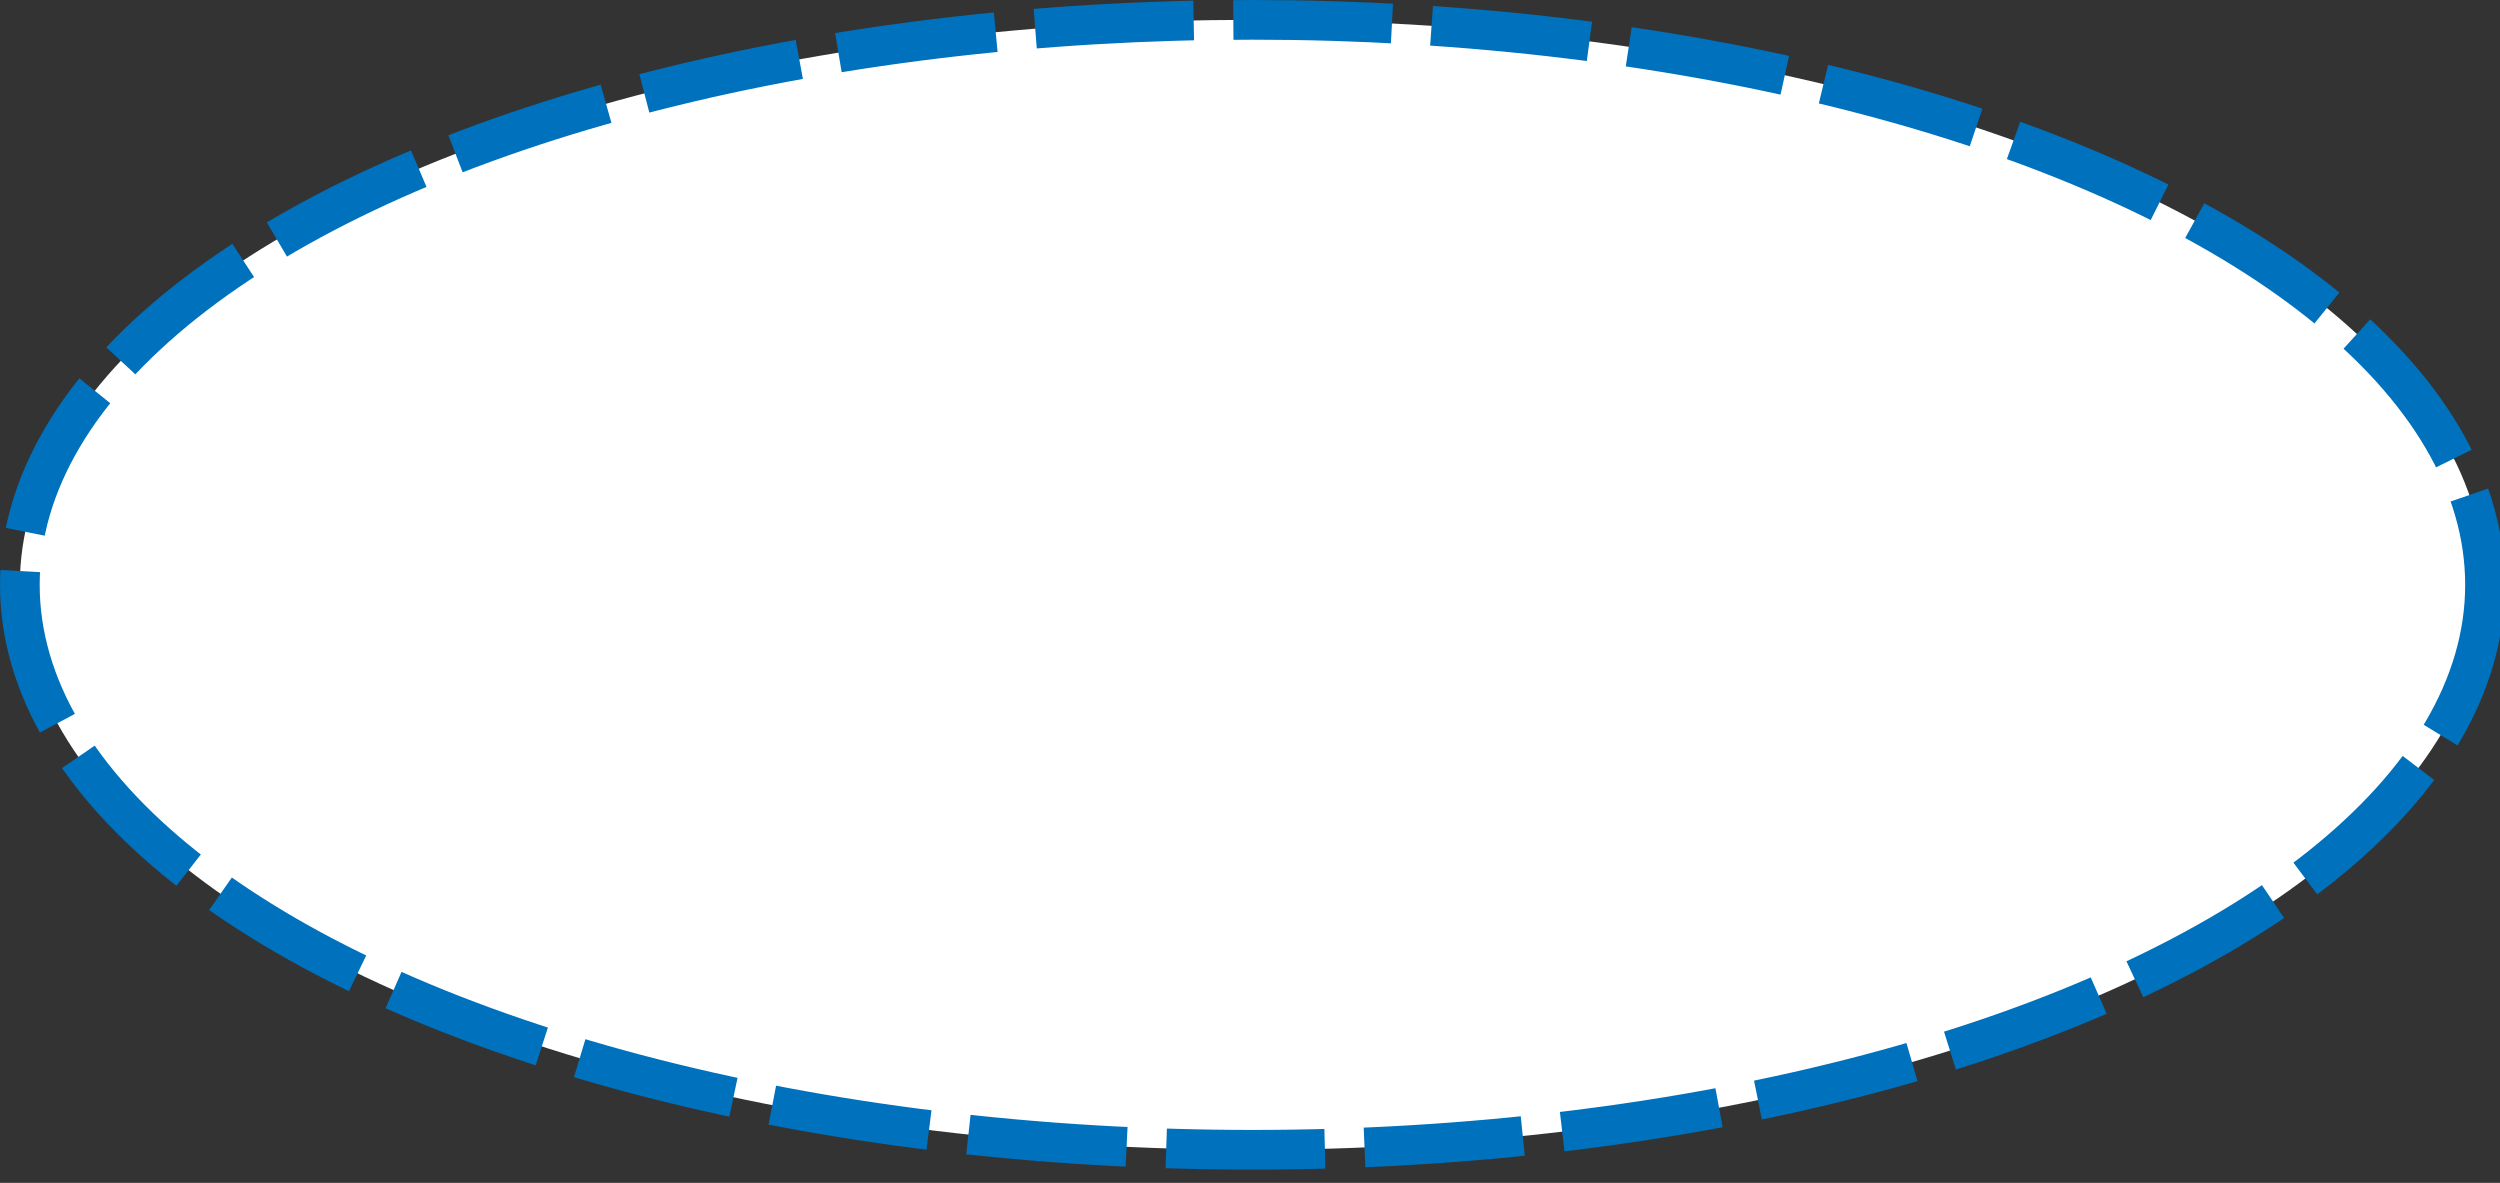 <?xml version="1.0" encoding="UTF-8" standalone="no"?>
<svg
   xmlns:dc="http://purl.org/dc/elements/1.1/"
   xmlns:cc="http://creativecommons.org/ns#"
   xmlns:rdf="http://www.w3.org/1999/02/22-rdf-syntax-ns#"
   xmlns:svg="http://www.w3.org/2000/svg"
   xmlns="http://www.w3.org/2000/svg"
   xmlns:sodipodi="http://sodipodi.sourceforge.net/DTD/sodipodi-0.dtd"
   xmlns:inkscape="http://www.inkscape.org/namespaces/inkscape"
   sodipodi:docname="G_Annotation.svg"
   inkscape:version="1.0.1 (1.0.1+r73)"
   version="1.1"
   id="svg5795"
   height="60.679"
   width="128.247">
  <rect width="100%" height="100%" fill="#333333" stroke="none"/>
  <defs
     id="defs5797" />
  <sodipodi:namedview
     inkscape:document-rotation="0"
     inkscape:window-maximized="1"
     inkscape:window-y="29"
     inkscape:window-x="0"
     inkscape:window-height="1117"
     inkscape:window-width="1920"
     showgrid="true"
     inkscape:current-layer="layer1"
     inkscape:document-units="px"
     inkscape:cy="39.503069"
     inkscape:cx="54.523211"
     inkscape:zoom="6.1518578"
     inkscape:pageshadow="2"
     inkscape:pageopacity="0.0"
     borderopacity="1.0"
     bordercolor="#666666"
     pagecolor="#ffffff"
     id="base">
    <inkscape:grid
       type="xygrid"
       id="grid863" />
  </sodipodi:namedview>
  <g
     transform="translate(-2.531,-1023.597)"
     id="layer1"
     inkscape:groupmode="layer"
     inkscape:label="Calque 1">
    <ellipse
       style="fill:#ffffff;fill-opacity:1;stroke:#0071bc;stroke-width:2.035;stroke-miterlimit:4;stroke-dasharray:8.14,2.035;stroke-opacity:1;stroke-dashoffset:0"
       id="path897"
       cx="66.779"
       cy="1053.597"
       rx="63.23"
       ry="28.982" />
  </g>
</svg>
